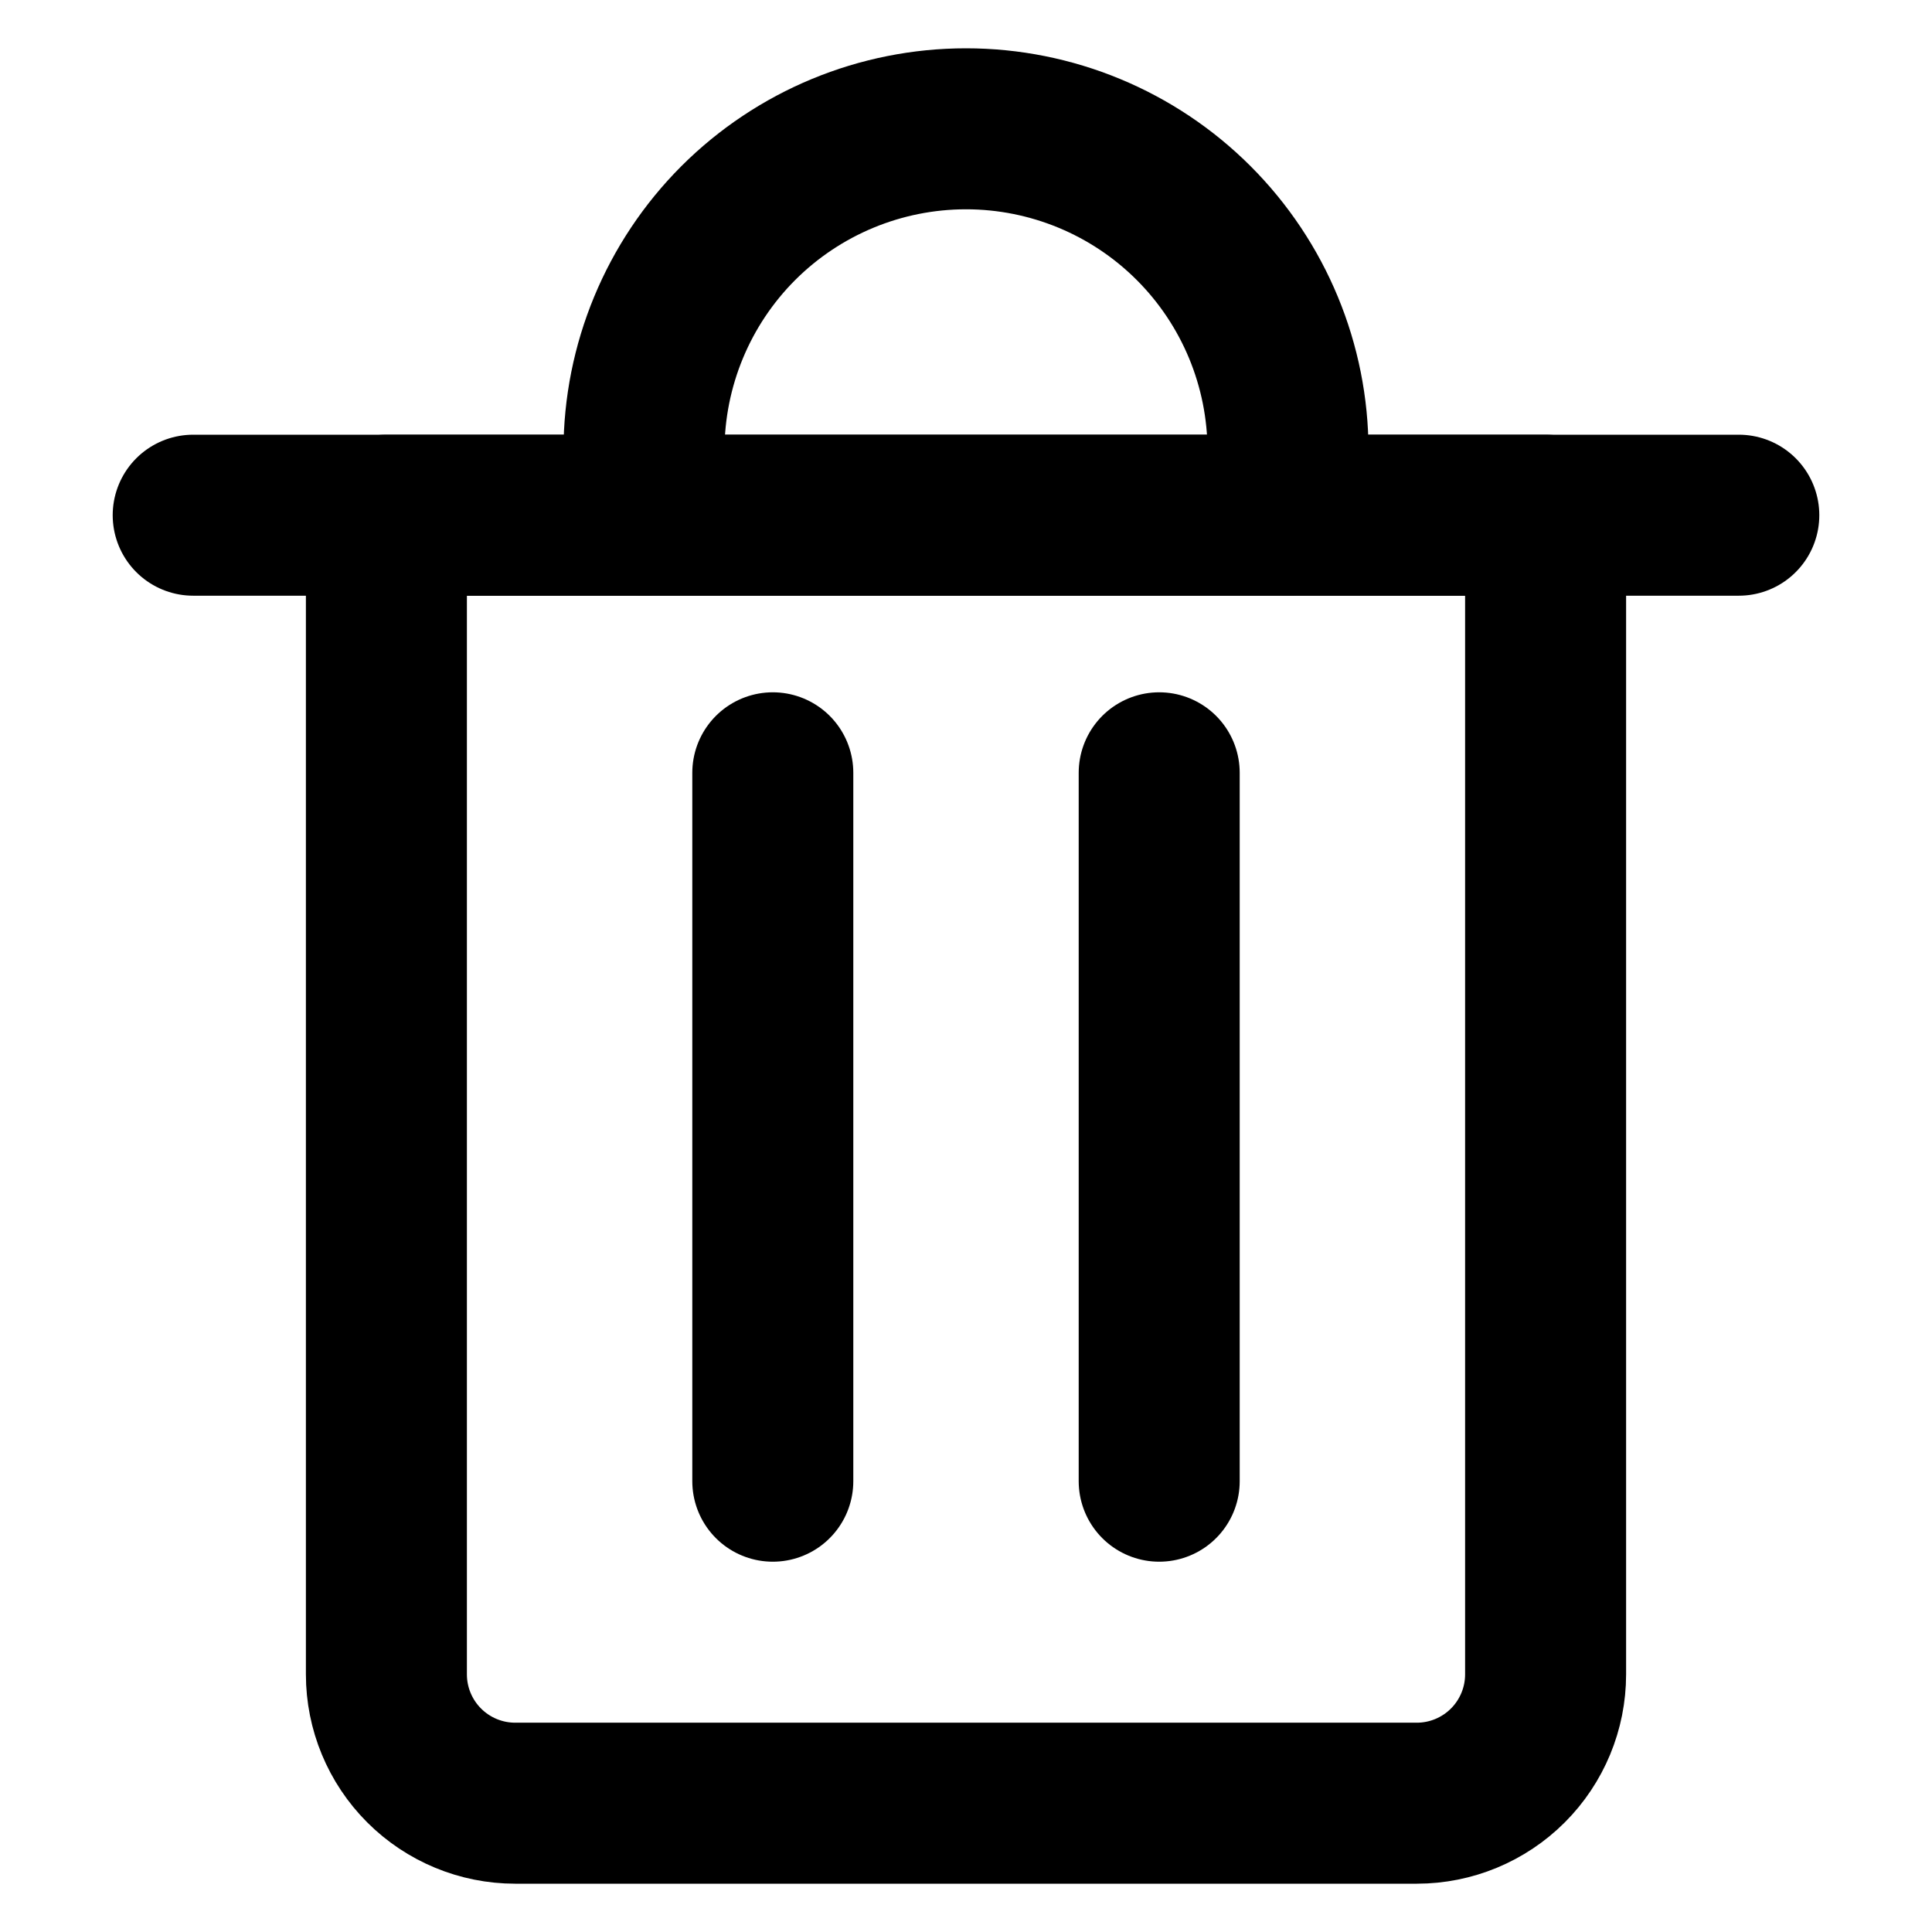 <svg width="30" height="30" viewBox="0 0 30 30" fill="none" xmlns="http://www.w3.org/2000/svg">
<path d="M3 8H27" stroke="black" stroke-width="2.5" stroke-linecap="round" stroke-linejoin="round"/>
<path d="M6 8H24V26C24 26.53 23.789 27.039 23.414 27.414C23.039 27.789 22.53 28 22 28H8C7.47 28 6.961 27.789 6.586 27.414C6.211 27.039 6 26.53 6 26V8Z" stroke="black" stroke-width="2.5" stroke-linecap="round" stroke-linejoin="round"/>
<path d="M10 8V7C10 5.674 10.527 4.402 11.464 3.464C12.402 2.527 13.674 2 15 2C16.326 2 17.598 2.527 18.535 3.464C19.473 4.402 20 5.674 20 7V8" stroke="black" stroke-width="2.5" stroke-linecap="round" stroke-linejoin="round"/>
<path d="M12 12V23" stroke="black" stroke-width="2.5" stroke-linecap="round" stroke-linejoin="round"/>
<path d="M18 12V23" stroke="black" stroke-width="2.5" stroke-linecap="round" stroke-linejoin="round"/>
</svg>
